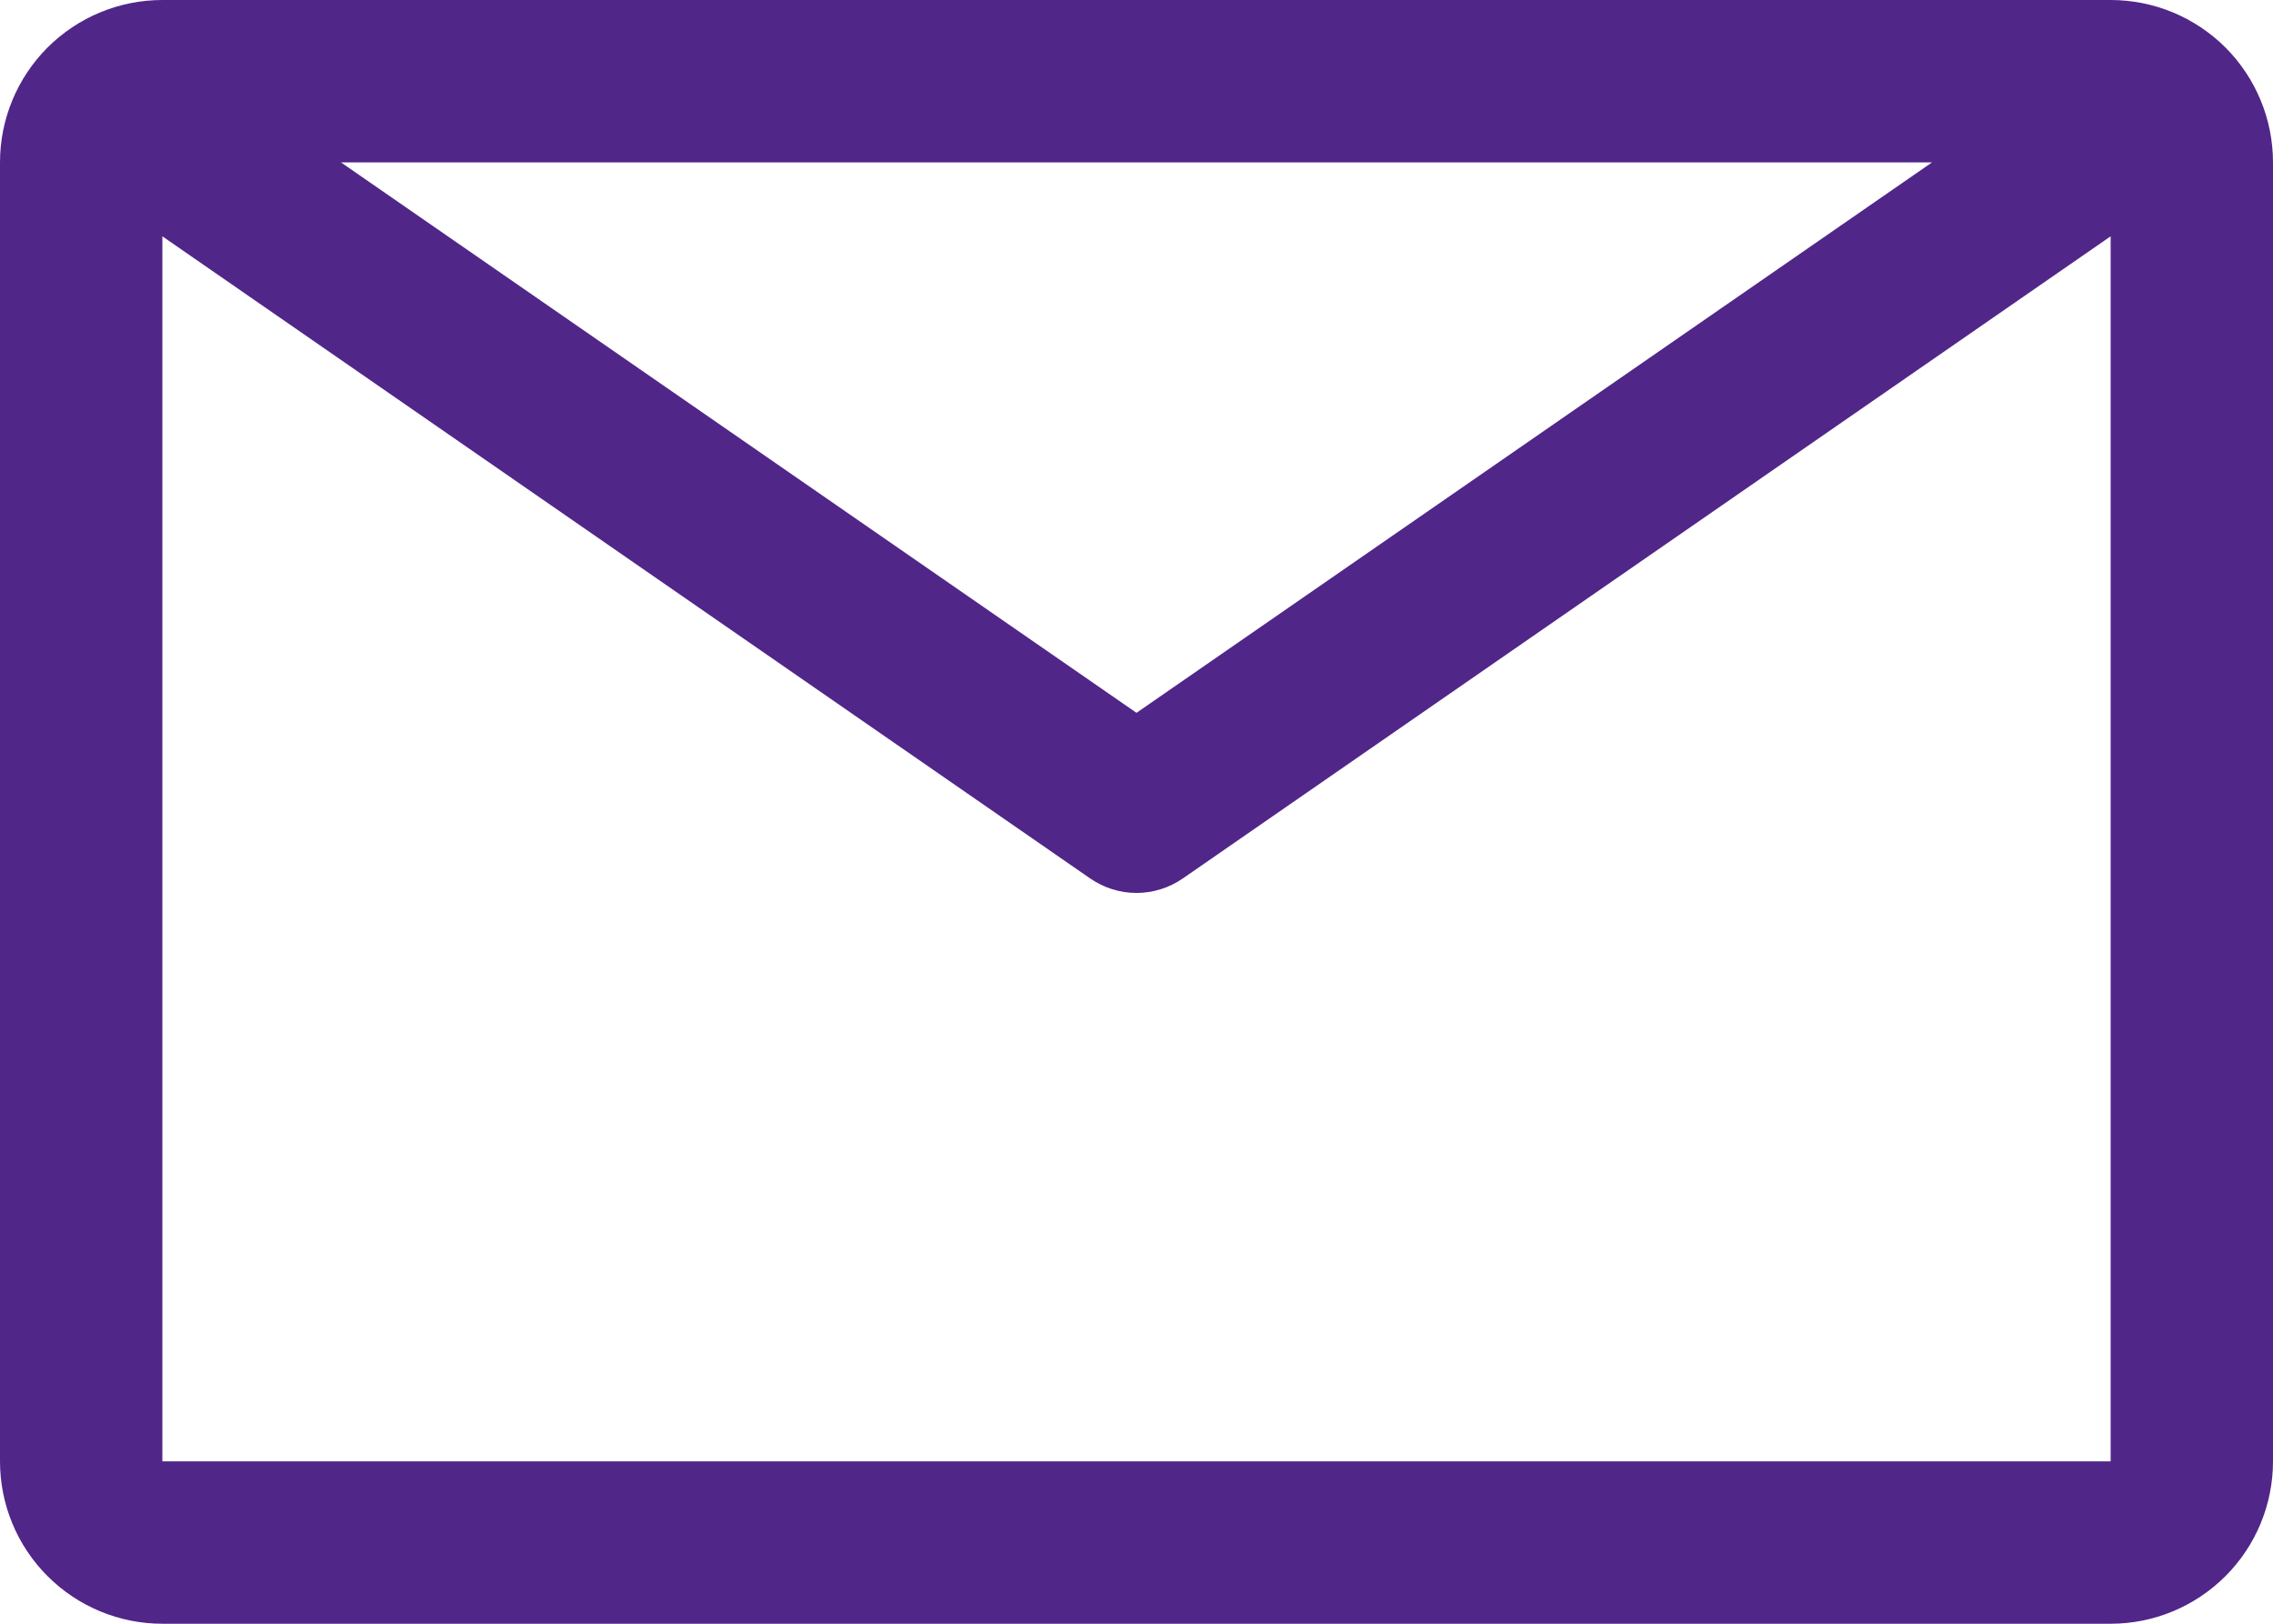 <svg width="21" height="15" viewBox="0 0 21 15" fill="none" xmlns="http://www.w3.org/2000/svg" xmlns:xlink="http://www.w3.org/1999/xlink">
	<desc>
			Created with Pixso.
	</desc>
	<defs/>
	<path id="Vector" d="M19.5 0L1.5 0C1.102 0 0.721 0.158 0.439 0.439C0.158 0.721 0 1.102 0 1.5L0 13.5C0 13.898 0.158 14.279 0.439 14.56C0.721 14.842 1.102 15 1.5 15L19.5 15C19.898 15 20.279 14.842 20.561 14.56C20.842 14.279 21 13.898 21 13.5L21 1.5C21 1.102 20.842 0.721 20.561 0.439C20.279 0.158 19.898 0 19.5 0ZM17.85 1.5L10.5 6.585L3.15 1.5L17.85 1.5ZM1.5 13.5L1.5 2.183L10.072 8.115C10.198 8.202 10.347 8.249 10.5 8.249C10.653 8.249 10.802 8.202 10.928 8.115L19.5 2.183L19.5 13.5L1.5 13.5Z" fill="#512689" fill-opacity="1" fill-rule="nonzero"/>
</svg>
